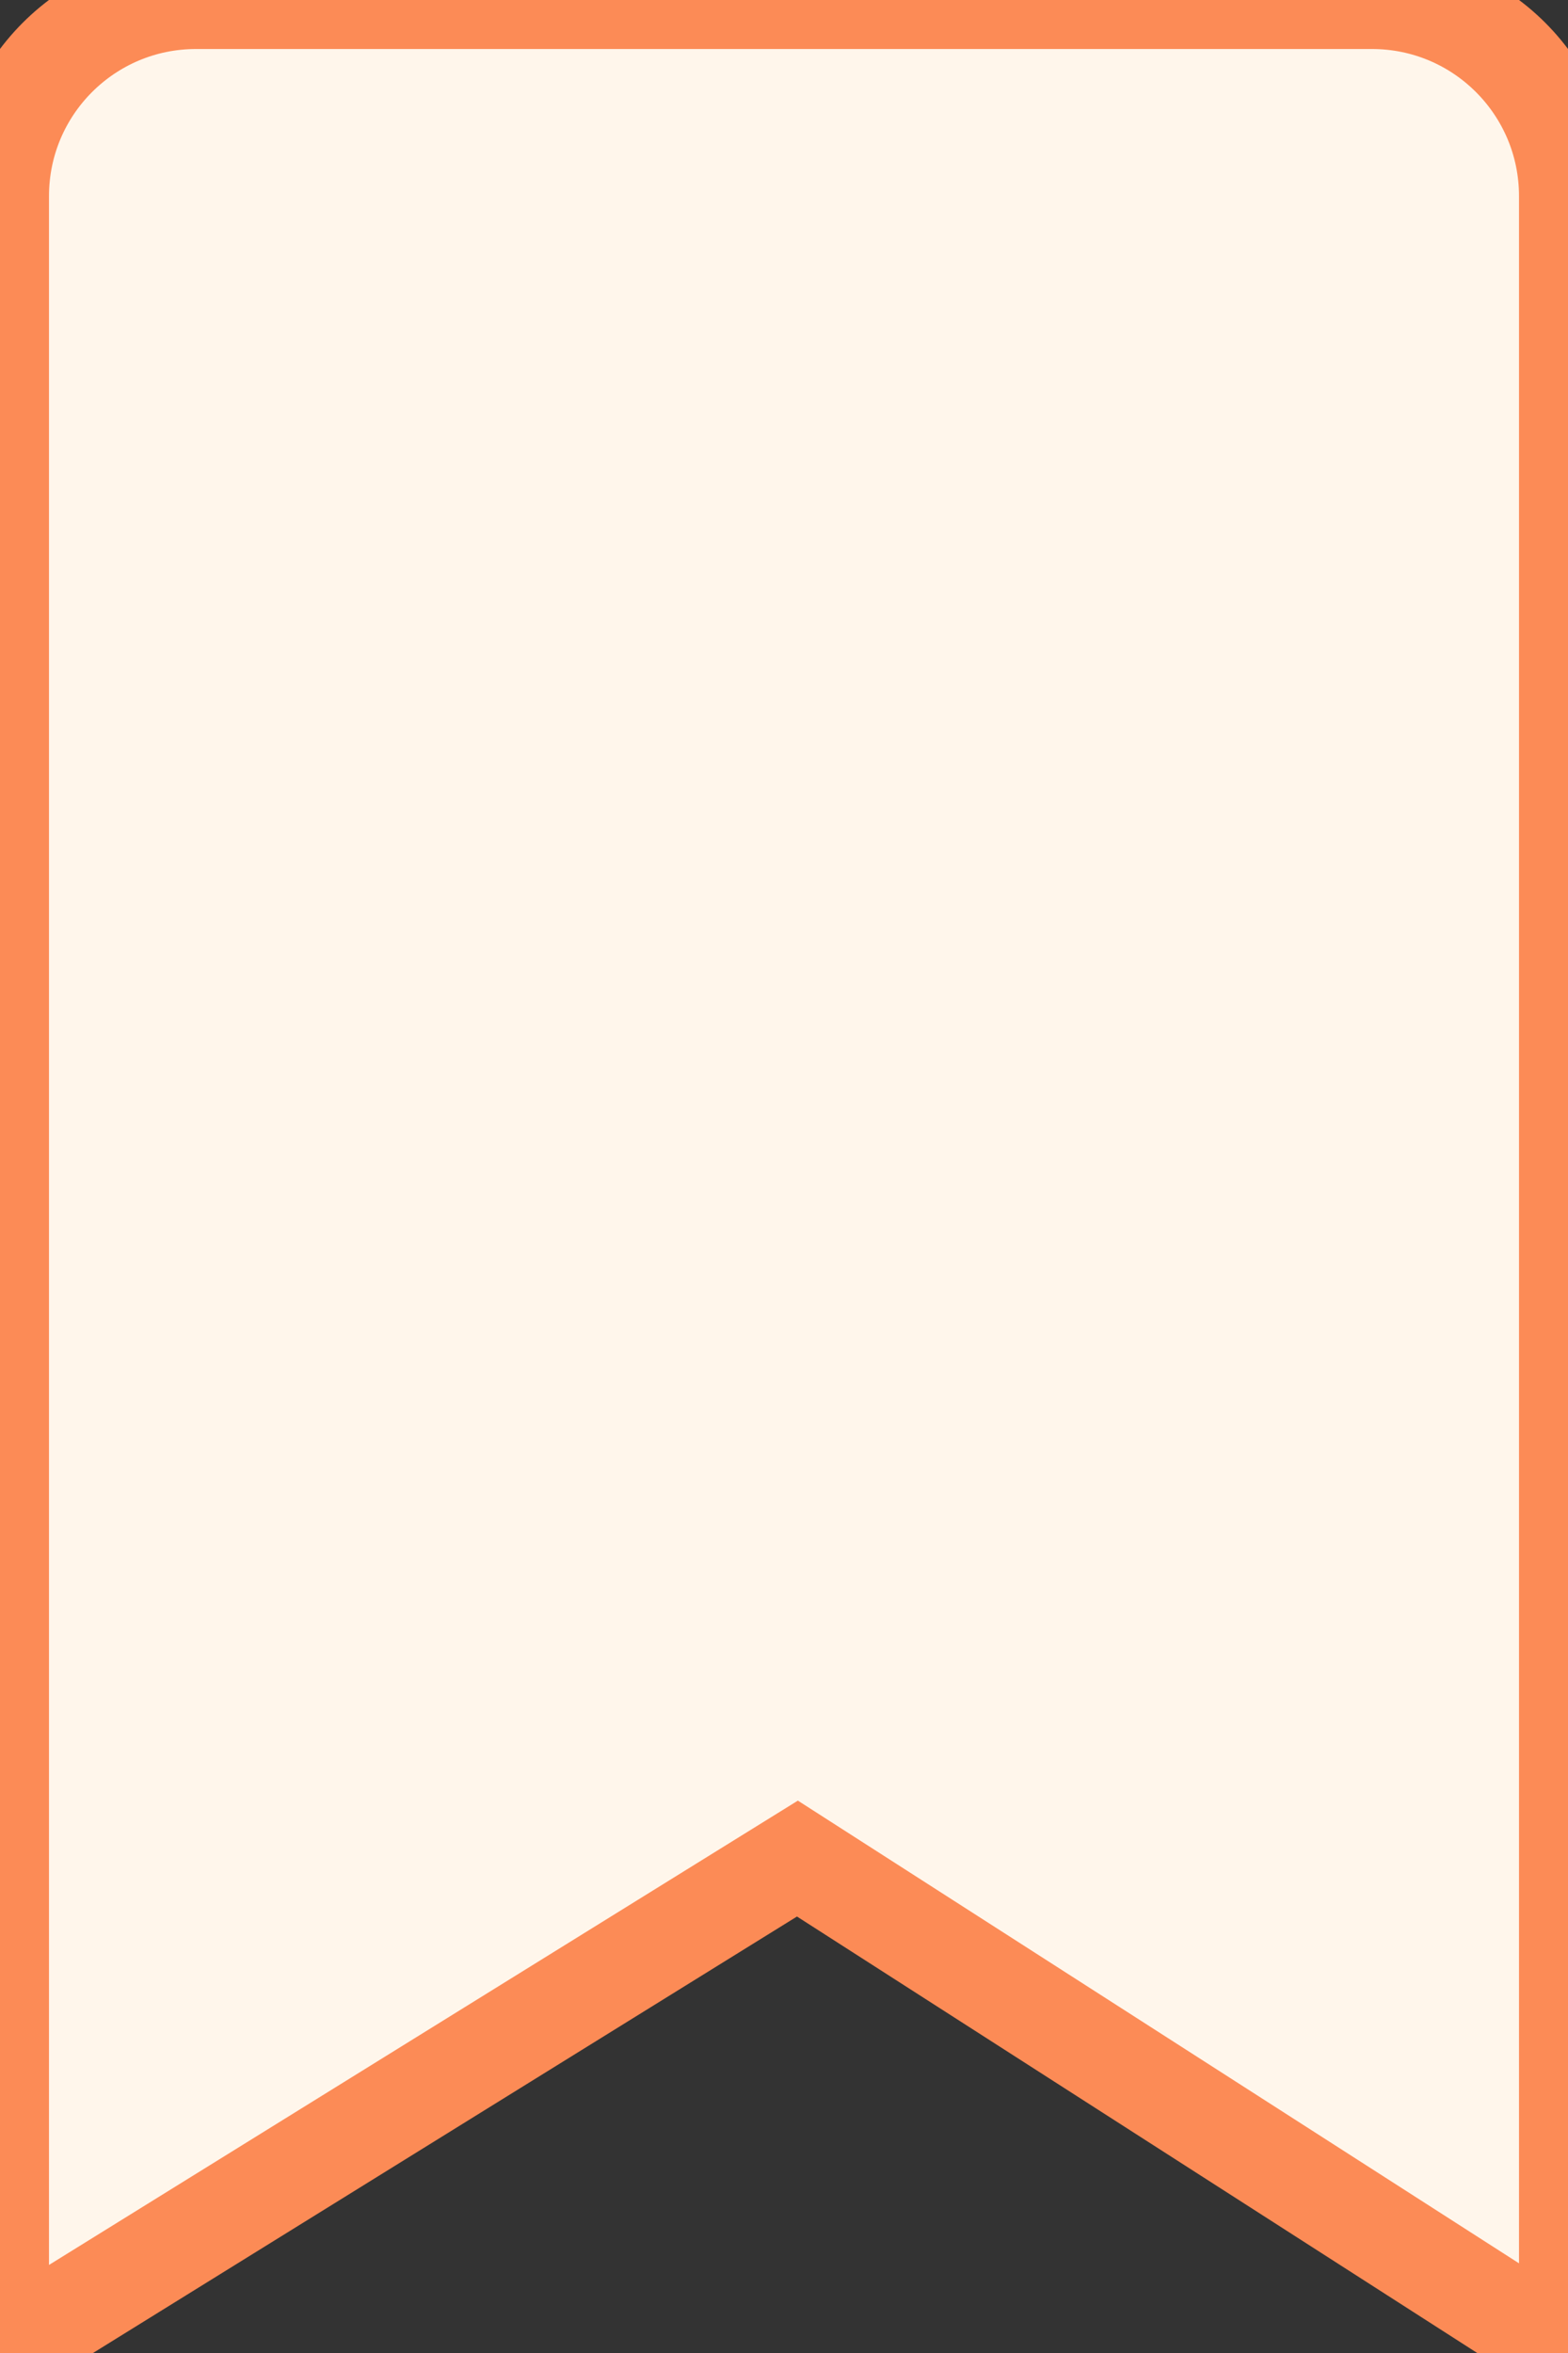 <svg width="16" height="24" viewBox="0 0 16 24" fill="none" xmlns="http://www.w3.org/2000/svg" xmlns:xlink="http://www.w3.org/1999/xlink">
<rect x="0" y="0" width="16" height="24" fill="#333333" stroke="none"/>
<path d="M0,2C0,0.895 0.895,0 2,0L14,0C15.105,0 16,0.895 16,2L16,24C16,24 8.137,18.957 8.137,18.957C8.137,18.957 0,24 0,24L0,2Z" clip-rule="evenodd" fill-rule="evenodd" fill="#FFF6EB" stroke="#FC8B56" stroke-width="1" stroke-miterlimit="3.999"/>
</svg>
